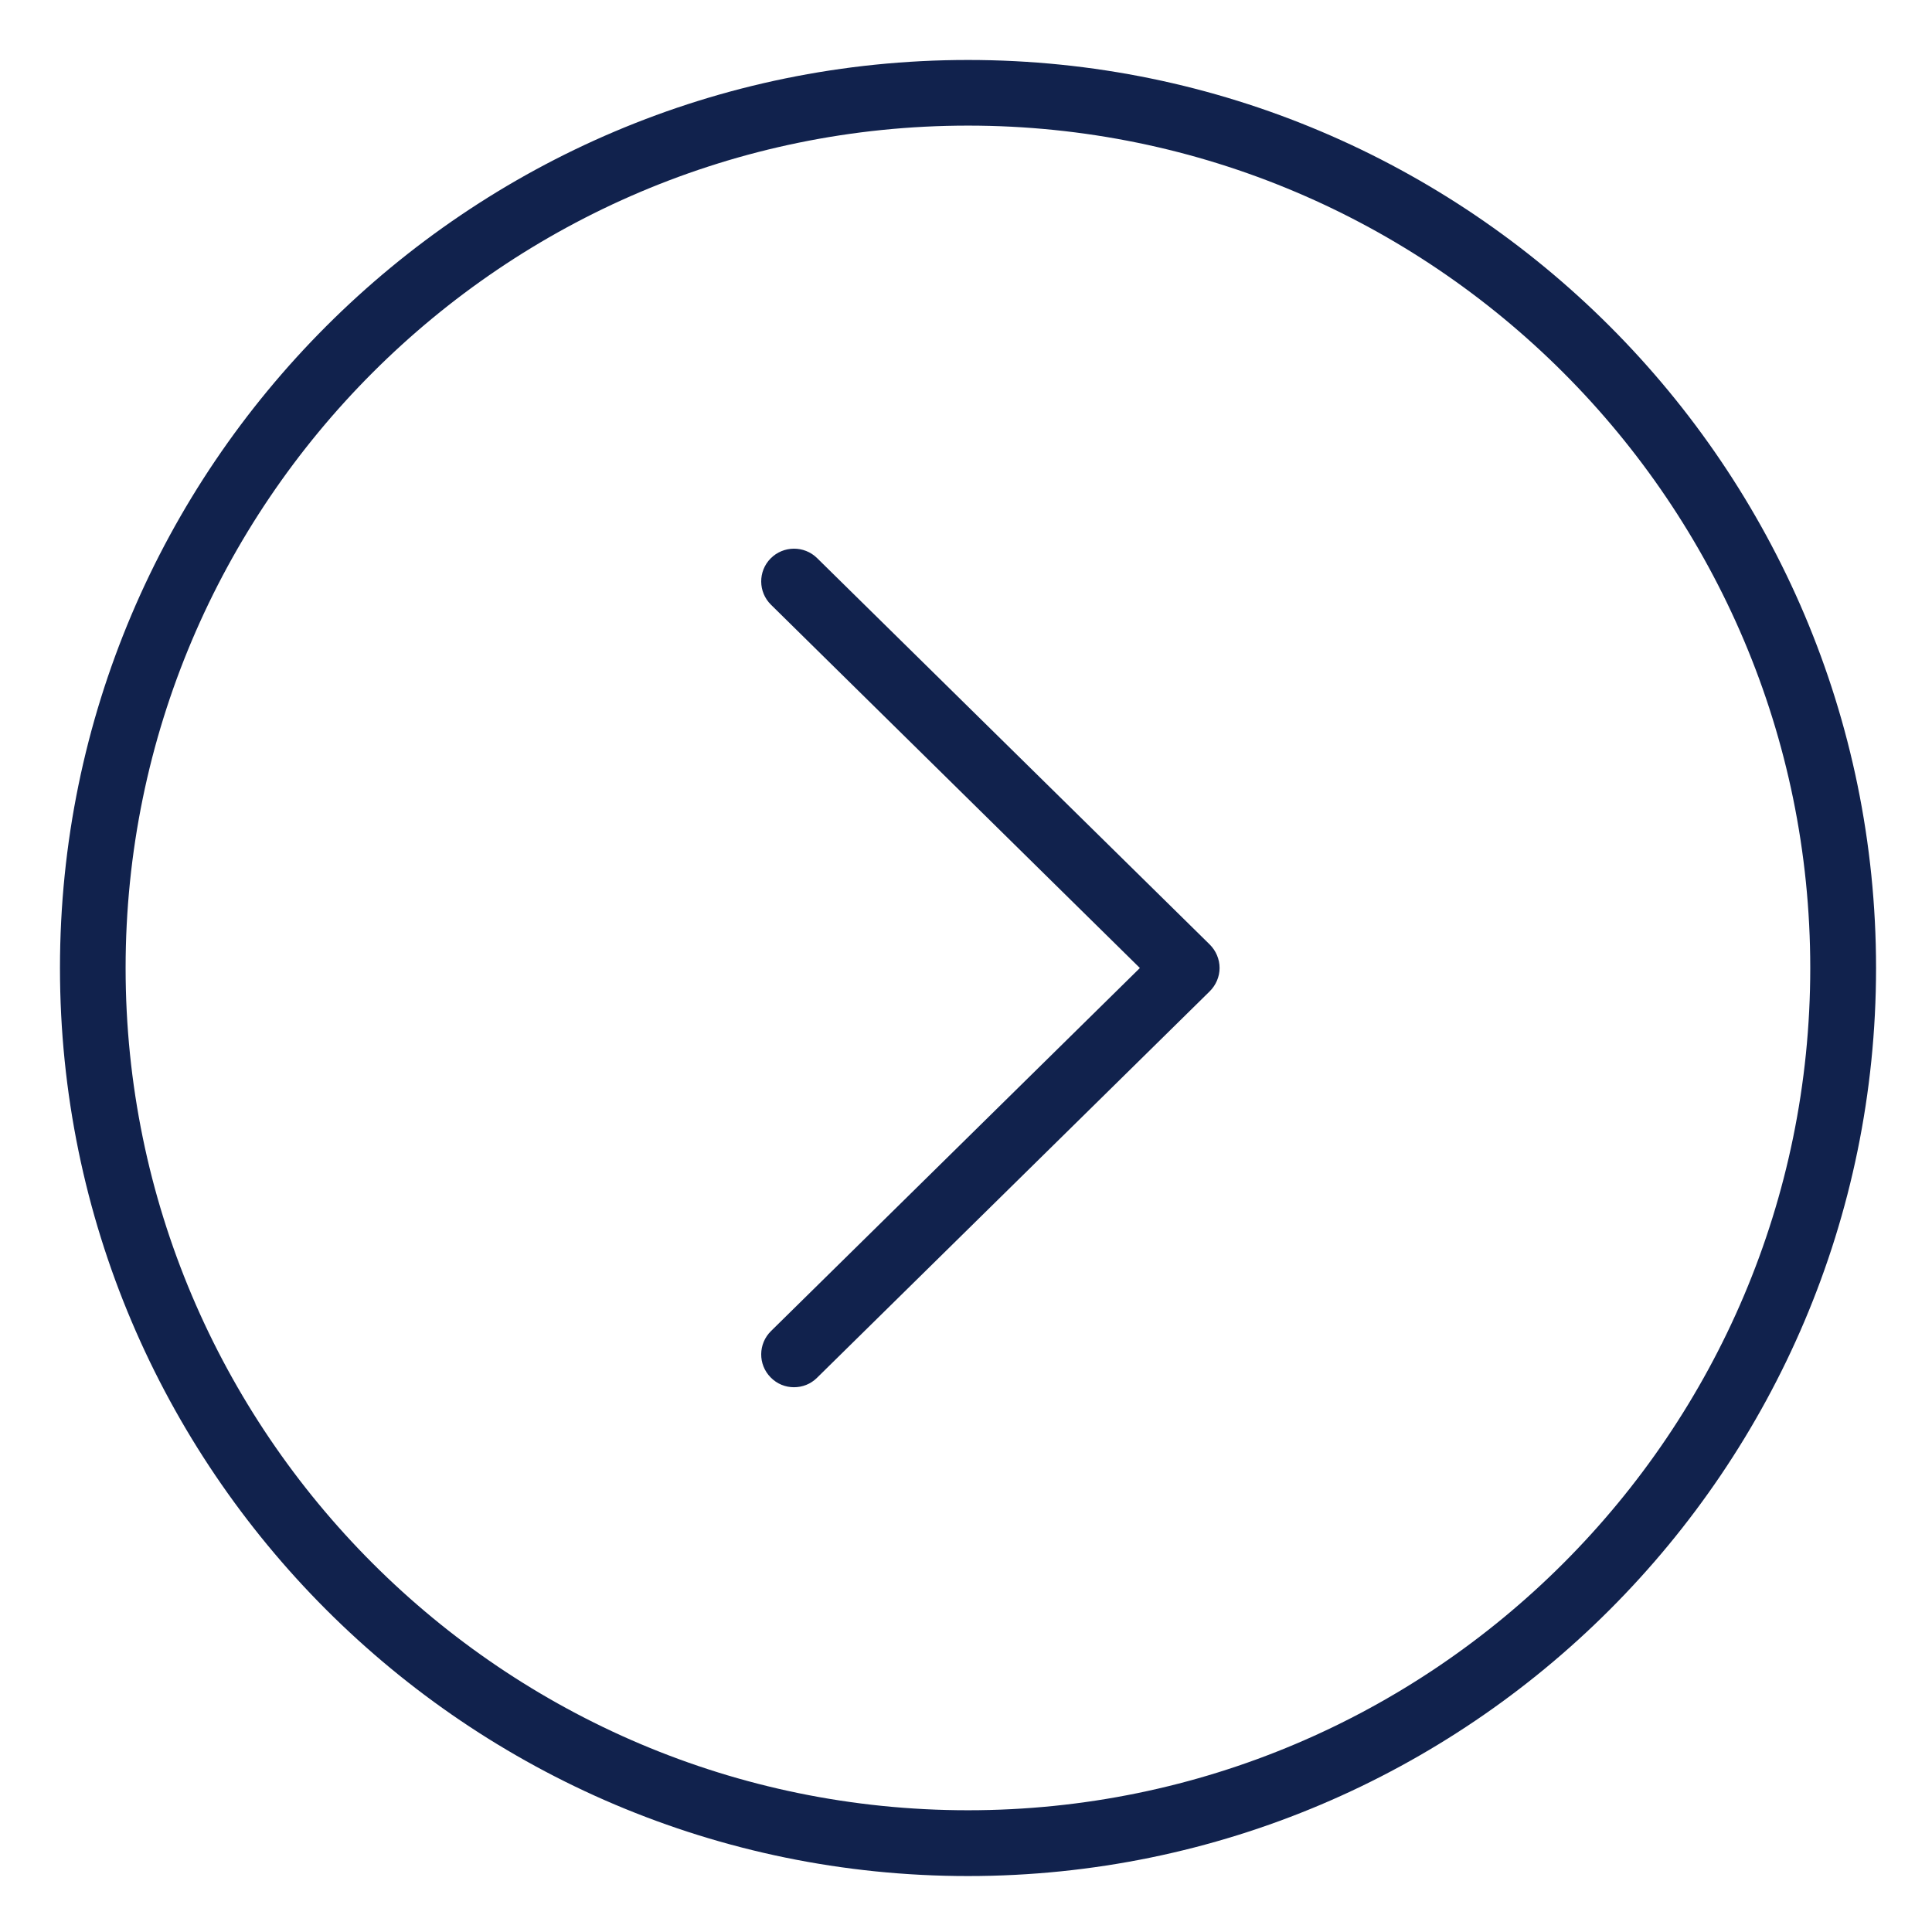 <svg xmlns="http://www.w3.org/2000/svg" width="37.5" viewBox="0 0 37.5 37.5" height="37.5" version="1.0"><defs><clipPath id="a"><path d="M 1.164 1.164 L 36.414 1.164 L 36.414 36.414 L 1.164 36.414 Z M 1.164 1.164"/></clipPath></defs><g clip-path="url(#a)"><path fill="#11224D" d="M 18.789 35.137 C 9.773 35.137 2.438 27.805 2.438 18.789 C 2.438 9.773 9.773 2.438 18.789 2.438 C 27.805 2.438 35.137 9.773 35.137 18.789 C 35.137 27.805 27.805 35.137 18.789 35.137 Z M 18.789 1.164 C 9.07 1.164 1.164 9.07 1.164 18.789 C 1.164 28.504 9.07 36.414 18.789 36.414 C 28.504 36.414 36.414 28.504 36.414 18.789 C 36.414 9.07 28.504 1.164 18.789 1.164"/></g><path fill="#11224D" d="M 15.859 10.832 C 15.609 10.586 15.203 10.59 14.957 10.84 C 14.711 11.09 14.715 11.492 14.965 11.738 L 22.125 18.789 L 14.965 25.836 C 14.715 26.082 14.711 26.484 14.957 26.734 C 15.082 26.863 15.246 26.926 15.41 26.926 C 15.574 26.926 15.734 26.867 15.859 26.742 L 23.48 19.242 C 23.602 19.121 23.672 18.957 23.672 18.789 C 23.672 18.617 23.602 18.453 23.48 18.332 L 15.859 10.832"/></svg>